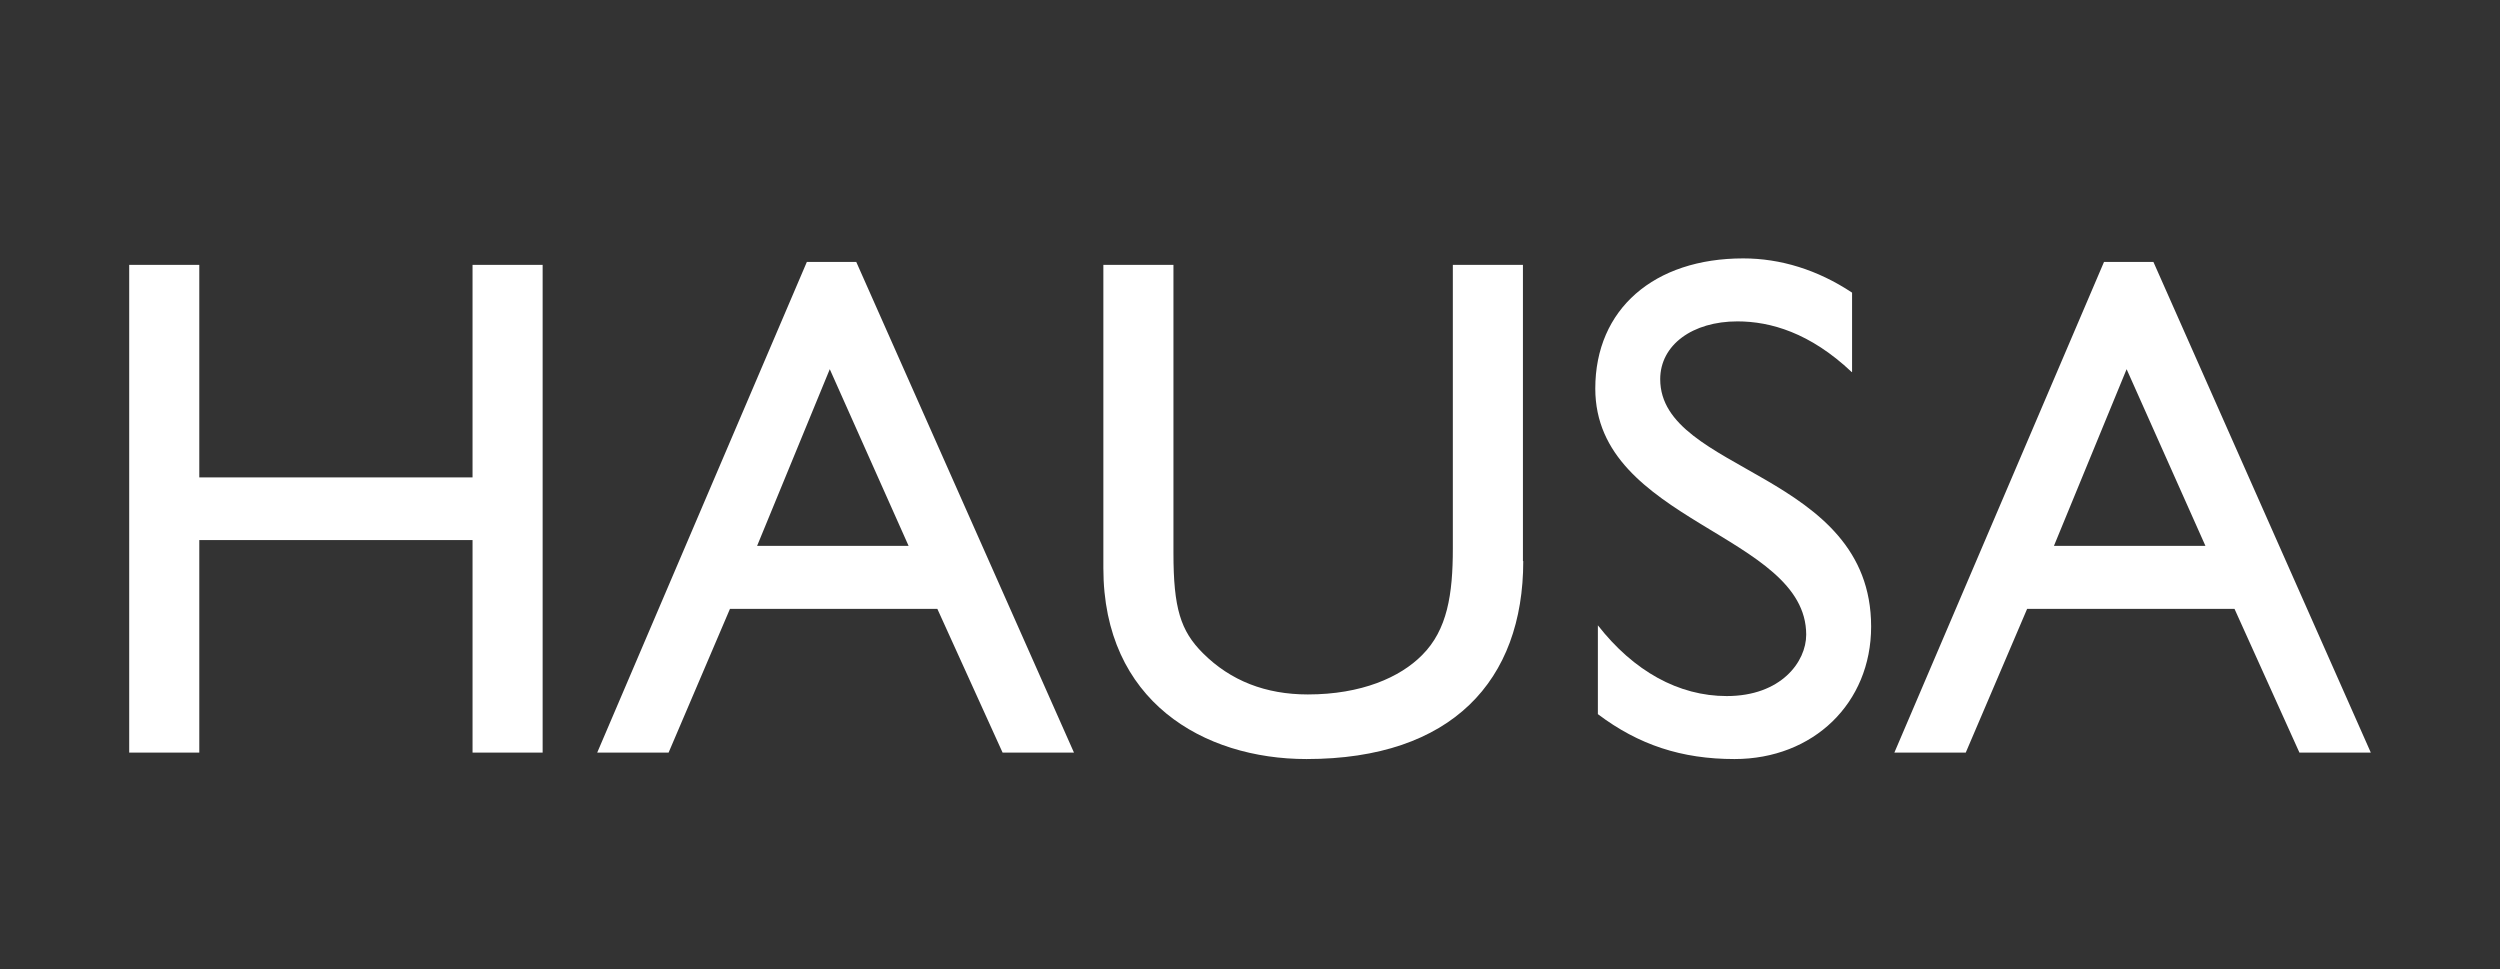 <?xml version="1.0" encoding="utf-8"?>
<!-- Generator: Adobe Illustrator 16.0.0, SVG Export Plug-In . SVG Version: 6.00 Build 0)  -->
<!DOCTYPE svg PUBLIC "-//W3C//DTD SVG 1.1//EN" "http://www.w3.org/Graphics/SVG/1.1/DTD/svg11.dtd">
<svg version="1.1" xmlns="http://www.w3.org/2000/svg" xmlns:xlink="http://www.w3.org/1999/xlink" x="0px" y="0px" width="77.4px"
	 height="30px" viewBox="957.08 -4.21 77.4 30" enable-background="new 957.08 -4.21 77.4 30" xml:space="preserve">
<rect x="957.08" y="-4.21" width="77.4" height="30" fill="#333333" stroke="none"/>
<g id="Layer_1">
	<g>
		<path fill="#FFFFFF" d="M973.88,19.09h-2.17v-6.58h-8.46v6.58h-2.17V3.99h2.17v6.58h8.46V3.99h2.17V19.09z"/>
		<path fill="#FFFFFF" d="M990.33,19.09h-2.21l-2.02-4.45h-6.42l-1.9,4.45h-2.21l6.49-15.19h1.53L990.33,19.09z M980.52,12.69h4.69
			l-2.44-5.47L980.52,12.69z"/>
		<path fill="#FFFFFF" d="M1004.24,13.16c0,3.7-2.21,6.13-6.71,6.13c-3.19,0-6.29-1.79-6.29-5.91V3.99h2.17v8.92
			c0,1.71,0.22,2.41,0.91,3.1c0.86,0.86,1.95,1.28,3.25,1.28c1.66,0,2.86-0.53,3.54-1.22c0.78-0.78,0.95-1.88,0.95-3.3V3.99h2.17
			V13.16z"/>
		<path fill="#FFFFFF" d="M1014.41,7.31c-1.29-1.22-2.52-1.57-3.54-1.57c-1.39,0-2.39,0.73-2.39,1.79c0,2.9,6.53,2.86,6.53,7.66
			c0,2.37-1.79,4.1-4.23,4.1c-1.64,0-2.97-0.44-4.23-1.39v-2.75c1.11,1.42,2.5,2.19,3.99,2.19c1.68,0,2.46-1.06,2.46-1.9
			c0-3.12-6.53-3.48-6.53-7.62c0-2.46,1.82-4.03,4.58-4.03c1.15,0,2.3,0.35,3.37,1.06V7.31z"/>
		<path fill="#FFFFFF" d="M1030.48,19.09h-2.21l-2.01-4.45h-6.42l-1.9,4.45h-2.21l6.49-15.19h1.53L1030.48,19.09z M1020.67,12.69
			h4.69l-2.44-5.47L1020.67,12.69z"/>
	</g>
</g>
<g id="nyt_x5F_exporter_x5F_info" display="none">
</g>
</svg>

